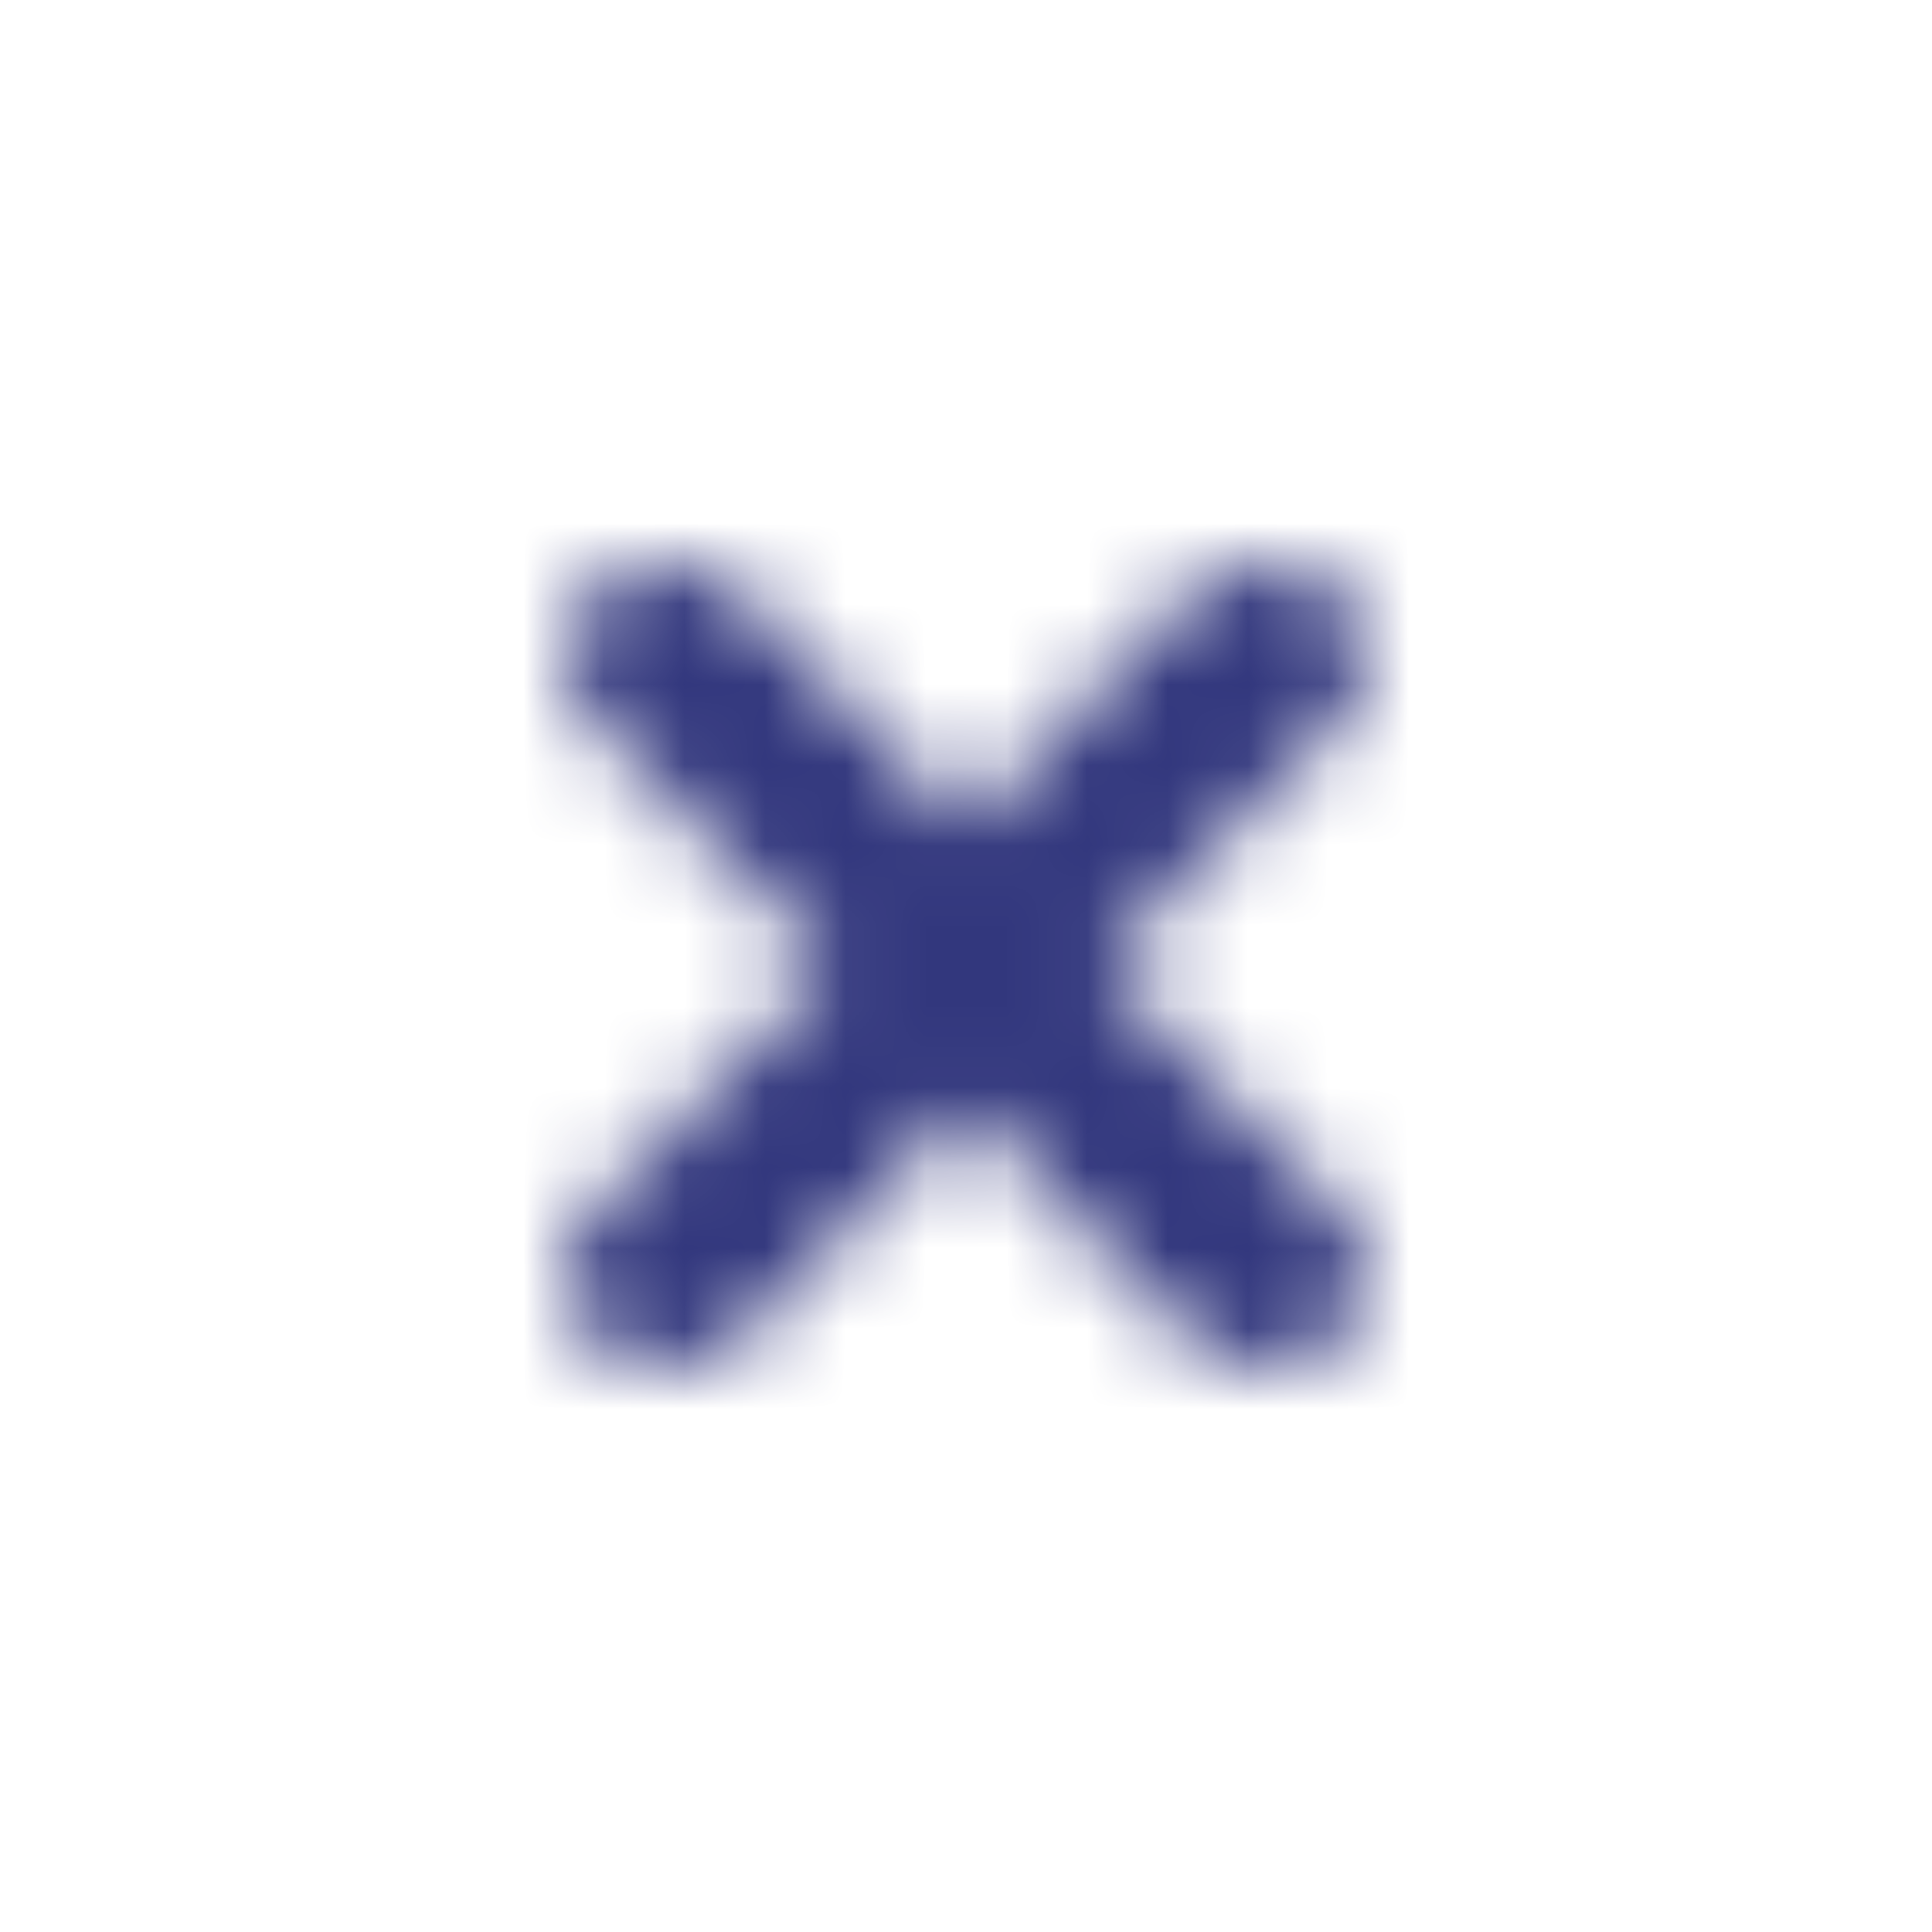 <?xml version="1.0" encoding="UTF-8"?>
<svg width="24px" height="24px" viewBox="0 0 24 24" version="1.1" xmlns="http://www.w3.org/2000/svg" xmlns:xlink="http://www.w3.org/1999/xlink">
    <!-- Generator: sketchtool 52 (66869) - http://www.bohemiancoding.com/sketch -->
    <title>F2484C36-542B-4ED6-8106-456670AA19FD</title>
    <desc>Created with sketchtool.</desc>
    <defs>
        <path d="M16.626,15.03 L13.693,12 L16.626,8.97 C17.125,8.519 17.125,7.789 16.626,7.338 C16.128,6.887 15.319,6.887 14.82,7.338 L12,10.251 L9.18,7.338 C8.681,6.887 7.873,6.887 7.374,7.338 C6.875,7.789 6.875,8.519 7.374,8.97 L10.307,12 L7.374,15.03 C6.875,15.481 6.875,16.211 7.374,16.662 C7.872,17.113 8.68,17.113 9.18,16.662 L12,13.749 L14.82,16.662 C15.32,17.113 16.128,17.113 16.626,16.662 C17.125,16.211 17.124,15.481 16.626,15.03 L16.626,15.03 Z" id="path-1"></path>
    </defs>
    <g id="Symbols" stroke="none" stroke-width="1" fill="none" fill-rule="evenodd">
        <g id="Ic/-Control/-3">
            <g>
                <rect id="Rectangle" x="0" y="0" width="24" height="24"></rect>
                <mask id="mask-2" fill="white">
                    <use xlink:href="#path-1"></use>
                </mask>
                <g id="Mask"></g>
                <g id="Color/-Prime/-Violet" mask="url(#mask-2)" fill="#32377D">
                    <rect id="Rectangle-Copy-10" x="0" y="0" width="24" height="24"></rect>
                </g>
            </g>
        </g>
    </g>
</svg>